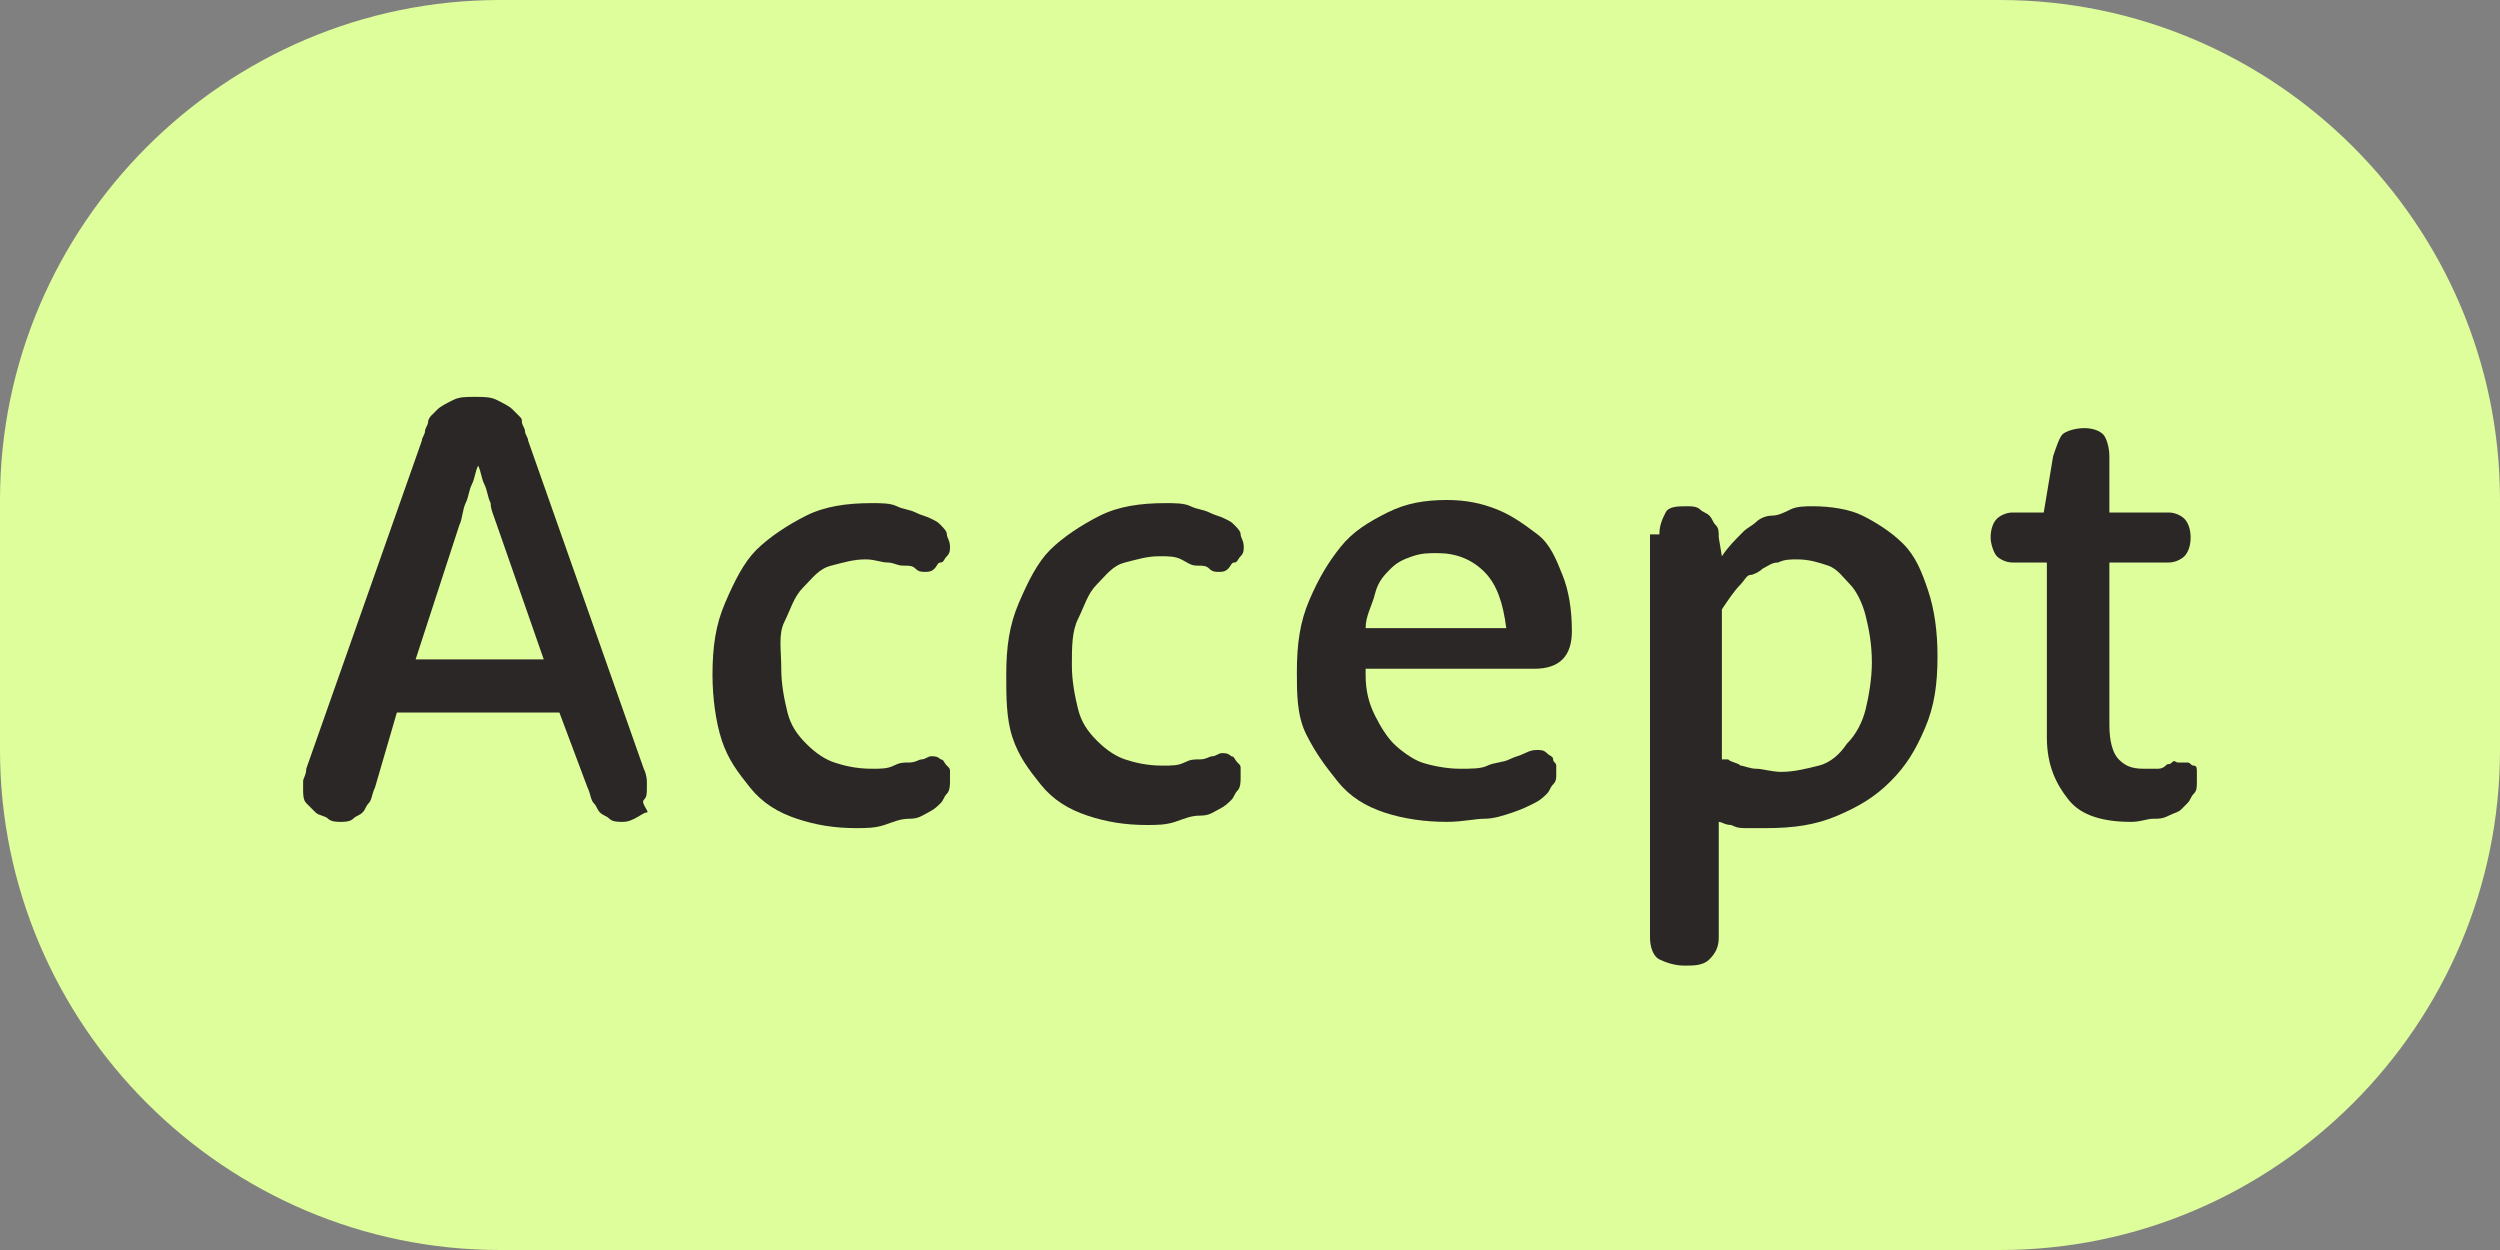 <?xml version="1.0" encoding="utf-8"?>
<!-- Generator: Adobe Illustrator 25.2.3, SVG Export Plug-In . SVG Version: 6.00 Build 0)  -->
<svg version="1.1" xmlns="http://www.w3.org/2000/svg" xmlns:xlink="http://www.w3.org/1999/xlink" x="0px" y="0px"
	 viewBox="0 0 80 40" style="enable-background:new 0 0 80 40;" xml:space="preserve">
<rect x="0" y="0" width="80" height="40" fill="#808080" stroke="none"/>
<style type="text/css">
	.st0{fill:#DEFD9B;}
	.st1{display:none;}
	.st2{display:inline;fill:#2B2727;}
	.st3{fill:#2B2727;}
</style>
<g id="Layer_1">
	<g id="Layer_1_1_">
		<path class="st0" d="M64,40H16C7.2,40,0,32.8,0,24v-8C0,7.2,7.2,0,16,0h48c8.8,0,16,7.2,16,16v8C80,32.8,72.8,40,64,40z"/>
	</g>
	<g id="Layer_2_1_" class="st1">
	</g>
	<g id="Layer_3" class="st1">
		<path class="st2" d="M22.2,29.2l6.9-9.8c2.5-3.6,1.7-8.6-2-11.1l0,0l-0.8-0.6c-0.9-0.6-2.2-0.4-2.8,0.5l-2.9,4.1
			c-0.3,0.5-0.2,1.1,0.2,1.4l2.5,1.7c0.5,0.3,0.6,0.9,0.2,1.4L17.9,25c-0.3,0.5-0.9,0.6-1.4,0.2L14,23.5c-0.5-0.3-1.1-0.2-1.4,0.2
			l-2.9,4.1c-0.6,0.9-0.4,2.2,0.5,2.8l0.8,0.6C14.7,33.7,19.7,32.9,22.2,29.2z"/>
	</g>
	<g id="Layer_4" class="st1">
		<path class="st2" d="M26.3,12.9h-12c-4.4,0-8,3.6-8,8l0,0v1c0,1.1,0.9,2,2,2h5c0.6,0,1-0.4,1-1v-3c0-0.6,0.4-1,1-1h10
			c0.6,0,1,0.4,1,1v3c0,0.6,0.4,1,1,1h5c1.1,0,2-0.9,2-2v-1C34.3,16.4,30.7,12.9,26.3,12.9z"/>
	</g>
	<g>
		<path class="st3" d="M12,25.2c-0.1,0.2-0.1,0.4-0.2,0.5s-0.1,0.2-0.2,0.3c-0.1,0.1-0.2,0.1-0.3,0.2s-0.3,0.1-0.4,0.1
			c-0.1,0-0.3,0-0.4-0.1s-0.3-0.1-0.4-0.2s-0.2-0.2-0.3-0.3s-0.1-0.3-0.1-0.4c0-0.1,0-0.2,0-0.3c0-0.1,0.1-0.2,0.1-0.4l3.7-10.5
			c0-0.1,0.1-0.2,0.1-0.3s0.1-0.2,0.1-0.3s0.1-0.2,0.1-0.2s0.1-0.1,0.2-0.2c0.1-0.1,0.3-0.2,0.5-0.3s0.4-0.1,0.7-0.1
			c0.3,0,0.5,0,0.7,0.1c0.2,0.1,0.4,0.2,0.5,0.3c0.1,0.1,0.1,0.1,0.2,0.2s0.1,0.1,0.1,0.2c0,0.1,0.1,0.2,0.1,0.3
			c0,0.1,0.1,0.2,0.1,0.3l3.7,10.5c0.1,0.2,0.1,0.4,0.1,0.4s0,0.2,0,0.2c0,0.2,0,0.3-0.1,0.4S20.8,26,20.7,26s-0.2,0.1-0.4,0.2
			s-0.3,0.1-0.4,0.1c-0.1,0-0.3,0-0.4-0.1s-0.2-0.1-0.3-0.2c-0.1-0.1-0.1-0.2-0.2-0.3s-0.1-0.3-0.2-0.5l-0.9-2.4h-5.2L12,25.2z
			 M17.4,21.1l-1.5-4.3c-0.1-0.3-0.2-0.5-0.2-0.7c-0.1-0.2-0.1-0.4-0.2-0.6c-0.1-0.2-0.1-0.4-0.2-0.6h0c-0.1,0.2-0.1,0.4-0.2,0.6
			c-0.1,0.2-0.1,0.4-0.2,0.6c-0.1,0.2-0.1,0.5-0.2,0.7l-1.4,4.3H17.4z"/>
		<path class="st3" d="M22.8,21.6c0-0.9,0.1-1.6,0.4-2.3s0.6-1.3,1-1.7s1-0.8,1.6-1.1s1.3-0.4,2.1-0.4c0.3,0,0.6,0,0.8,0.1
			s0.4,0.1,0.6,0.2s0.3,0.1,0.5,0.2s0.2,0.1,0.3,0.2c0.1,0.1,0.2,0.2,0.2,0.3s0.1,0.2,0.1,0.4c0,0.1,0,0.2-0.1,0.3S30.2,18,30.1,18
			s-0.1,0.1-0.2,0.2s-0.2,0.1-0.3,0.1c-0.1,0-0.2,0-0.3-0.1s-0.2-0.1-0.4-0.1s-0.3-0.1-0.5-0.1s-0.4-0.1-0.7-0.1
			c-0.4,0-0.7,0.1-1.1,0.2s-0.6,0.4-0.9,0.7s-0.4,0.7-0.6,1.1S25,20.8,25,21.4c0,0.5,0.1,1,0.2,1.4s0.3,0.7,0.6,1s0.6,0.5,0.9,0.6
			s0.7,0.2,1.2,0.2c0.3,0,0.5,0,0.7-0.1s0.3-0.1,0.5-0.1s0.3-0.1,0.4-0.1s0.2-0.1,0.3-0.1c0.1,0,0.2,0,0.3,0.1
			c0.1,0,0.1,0.1,0.2,0.2c0.1,0.1,0.1,0.1,0.1,0.2s0,0.2,0,0.3c0,0.1,0,0.3-0.1,0.4c-0.1,0.1-0.1,0.2-0.2,0.3
			c-0.1,0.1-0.2,0.2-0.4,0.3s-0.3,0.2-0.6,0.2s-0.5,0.1-0.8,0.2s-0.6,0.1-0.9,0.1c-0.7,0-1.3-0.1-1.9-0.3s-1.1-0.5-1.5-1
			s-0.7-0.9-0.9-1.5S22.8,22.3,22.8,21.6z"/>
		<path class="st3" d="M32.2,21.6c0-0.9,0.1-1.6,0.4-2.3s0.6-1.3,1-1.7s1-0.8,1.6-1.1s1.3-0.4,2.1-0.4c0.3,0,0.6,0,0.8,0.1
			s0.4,0.1,0.6,0.2s0.3,0.1,0.5,0.2s0.2,0.1,0.3,0.2c0.1,0.1,0.2,0.2,0.2,0.3s0.1,0.2,0.1,0.4c0,0.1,0,0.2-0.1,0.3S39.6,18,39.5,18
			s-0.1,0.1-0.2,0.2s-0.2,0.1-0.3,0.1c-0.1,0-0.2,0-0.3-0.1s-0.2-0.1-0.4-0.1S38,18,37.8,17.9s-0.4-0.1-0.7-0.1
			c-0.4,0-0.7,0.1-1.1,0.2s-0.6,0.4-0.9,0.7s-0.4,0.7-0.6,1.1s-0.2,0.9-0.2,1.5c0,0.5,0.1,1,0.2,1.4s0.3,0.7,0.6,1s0.6,0.5,0.9,0.6
			s0.7,0.2,1.2,0.2c0.3,0,0.5,0,0.7-0.1s0.3-0.1,0.5-0.1s0.3-0.1,0.4-0.1s0.2-0.1,0.3-0.1c0.1,0,0.2,0,0.3,0.1
			c0.1,0,0.1,0.1,0.2,0.2c0.1,0.1,0.1,0.1,0.1,0.2s0,0.2,0,0.3c0,0.1,0,0.3-0.1,0.4c-0.1,0.1-0.1,0.2-0.2,0.3
			c-0.1,0.1-0.2,0.2-0.4,0.3s-0.3,0.2-0.6,0.2s-0.5,0.1-0.8,0.2s-0.6,0.1-0.9,0.1c-0.7,0-1.3-0.1-1.9-0.3s-1.1-0.5-1.5-1
			s-0.7-0.9-0.9-1.5S32.2,22.3,32.2,21.6z"/>
		<path class="st3" d="M43.7,21.6L43.7,21.6c0,0.5,0.1,0.9,0.3,1.3s0.4,0.7,0.6,0.9s0.6,0.5,0.9,0.6s0.8,0.2,1.2,0.2
			c0.4,0,0.7,0,0.9-0.1s0.5-0.1,0.7-0.2s0.3-0.1,0.5-0.2s0.3-0.1,0.4-0.1c0.1,0,0.2,0,0.3,0.1s0.2,0.1,0.2,0.2s0.1,0.1,0.1,0.2
			s0,0.2,0,0.3c0,0.1,0,0.2-0.1,0.3s-0.1,0.2-0.2,0.3c-0.1,0.1-0.2,0.2-0.4,0.3s-0.4,0.2-0.7,0.3s-0.6,0.2-0.9,0.2s-0.7,0.1-1.2,0.1
			c-0.7,0-1.4-0.1-2-0.3s-1.1-0.5-1.5-1s-0.7-0.9-1-1.5s-0.3-1.3-0.3-2c0-0.9,0.1-1.6,0.4-2.3s0.6-1.2,1-1.7s0.9-0.8,1.5-1.1
			s1.2-0.4,1.9-0.4c0.6,0,1.1,0.1,1.6,0.3s0.9,0.5,1.3,0.8s0.6,0.8,0.8,1.3s0.3,1.1,0.3,1.8c0,0.4-0.1,0.7-0.3,0.9s-0.5,0.3-0.9,0.3
			H43.7z M48.2,20.1c-0.1-0.8-0.3-1.4-0.7-1.8s-0.9-0.6-1.5-0.6c-0.3,0-0.5,0-0.8,0.1s-0.5,0.2-0.7,0.4s-0.4,0.4-0.5,0.8
			s-0.3,0.7-0.3,1.1H48.2z"/>
		<path class="st3" d="M53.1,17.1c0-0.3,0.1-0.5,0.2-0.7s0.4-0.2,0.7-0.2c0.1,0,0.3,0,0.4,0.1s0.2,0.1,0.3,0.2s0.1,0.2,0.2,0.3
			s0.1,0.2,0.1,0.4l0.1,0.6h0c0.2-0.3,0.4-0.5,0.7-0.8c0.1-0.1,0.3-0.2,0.4-0.3s0.3-0.2,0.5-0.2s0.4-0.1,0.6-0.2s0.5-0.1,0.7-0.1
			c0.6,0,1.2,0.1,1.6,0.3s0.9,0.5,1.3,0.9s0.6,0.9,0.8,1.5s0.3,1.3,0.3,2.1c0,0.9-0.1,1.6-0.4,2.3s-0.6,1.2-1.1,1.7s-1,0.8-1.7,1.1
			s-1.4,0.4-2.3,0.4c-0.2,0-0.4,0-0.6,0s-0.3,0-0.5-0.1c-0.2,0-0.3-0.1-0.4-0.1l0,0c0,0.2,0,0.4,0,0.6s0,0.4,0,0.6v2.5
			c0,0.3-0.1,0.5-0.3,0.7s-0.5,0.2-0.8,0.2s-0.6-0.1-0.8-0.2s-0.3-0.4-0.3-0.7V17.1z M55.3,24.3c0.1,0.1,0.3,0.1,0.4,0.2
			c0.1,0,0.3,0.1,0.5,0.1s0.5,0.1,0.8,0.1c0.4,0,0.8-0.1,1.2-0.2s0.7-0.4,0.9-0.7c0.3-0.3,0.5-0.7,0.6-1.1s0.2-1,0.2-1.5
			c0-0.6-0.1-1.1-0.2-1.5s-0.3-0.8-0.5-1s-0.4-0.5-0.7-0.6c-0.3-0.1-0.6-0.2-1-0.2c-0.2,0-0.4,0-0.6,0.1c-0.2,0-0.3,0.1-0.5,0.2
			c-0.1,0.1-0.3,0.2-0.4,0.2s-0.2,0.2-0.3,0.3c-0.2,0.2-0.4,0.5-0.6,0.8V24.3z"/>
		<path class="st3" d="M64.4,18c-0.2,0-0.4-0.1-0.5-0.2s-0.2-0.4-0.2-0.6c0-0.3,0.1-0.5,0.2-0.6s0.3-0.2,0.5-0.2h1l0.3-1.8
			c0.1-0.3,0.2-0.6,0.3-0.7s0.4-0.2,0.7-0.2s0.5,0.1,0.6,0.2s0.2,0.4,0.2,0.7v1.8h1.9c0.2,0,0.4,0.1,0.5,0.2s0.2,0.3,0.2,0.6
			c0,0.3-0.1,0.5-0.2,0.6S69.6,18,69.4,18h-1.9v5.2c0,0.5,0.1,0.9,0.3,1.1s0.4,0.3,0.8,0.3c0.1,0,0.3,0,0.4,0s0.2,0,0.3-0.1
			s0.1,0,0.2-0.1s0.1,0,0.2,0c0.1,0,0.2,0,0.3,0s0.1,0.1,0.2,0.1s0.1,0.1,0.1,0.2s0,0.2,0,0.3c0,0.2,0,0.3-0.1,0.4s-0.1,0.2-0.2,0.3
			c-0.1,0.1-0.1,0.1-0.2,0.2s-0.2,0.1-0.4,0.2s-0.3,0.1-0.5,0.1s-0.4,0.1-0.7,0.1c-0.9,0-1.6-0.2-2-0.7s-0.7-1.1-0.7-2V18H64.4z"/>
	</g>
</g>
<g id="Layer_2">
</g>
</svg>
